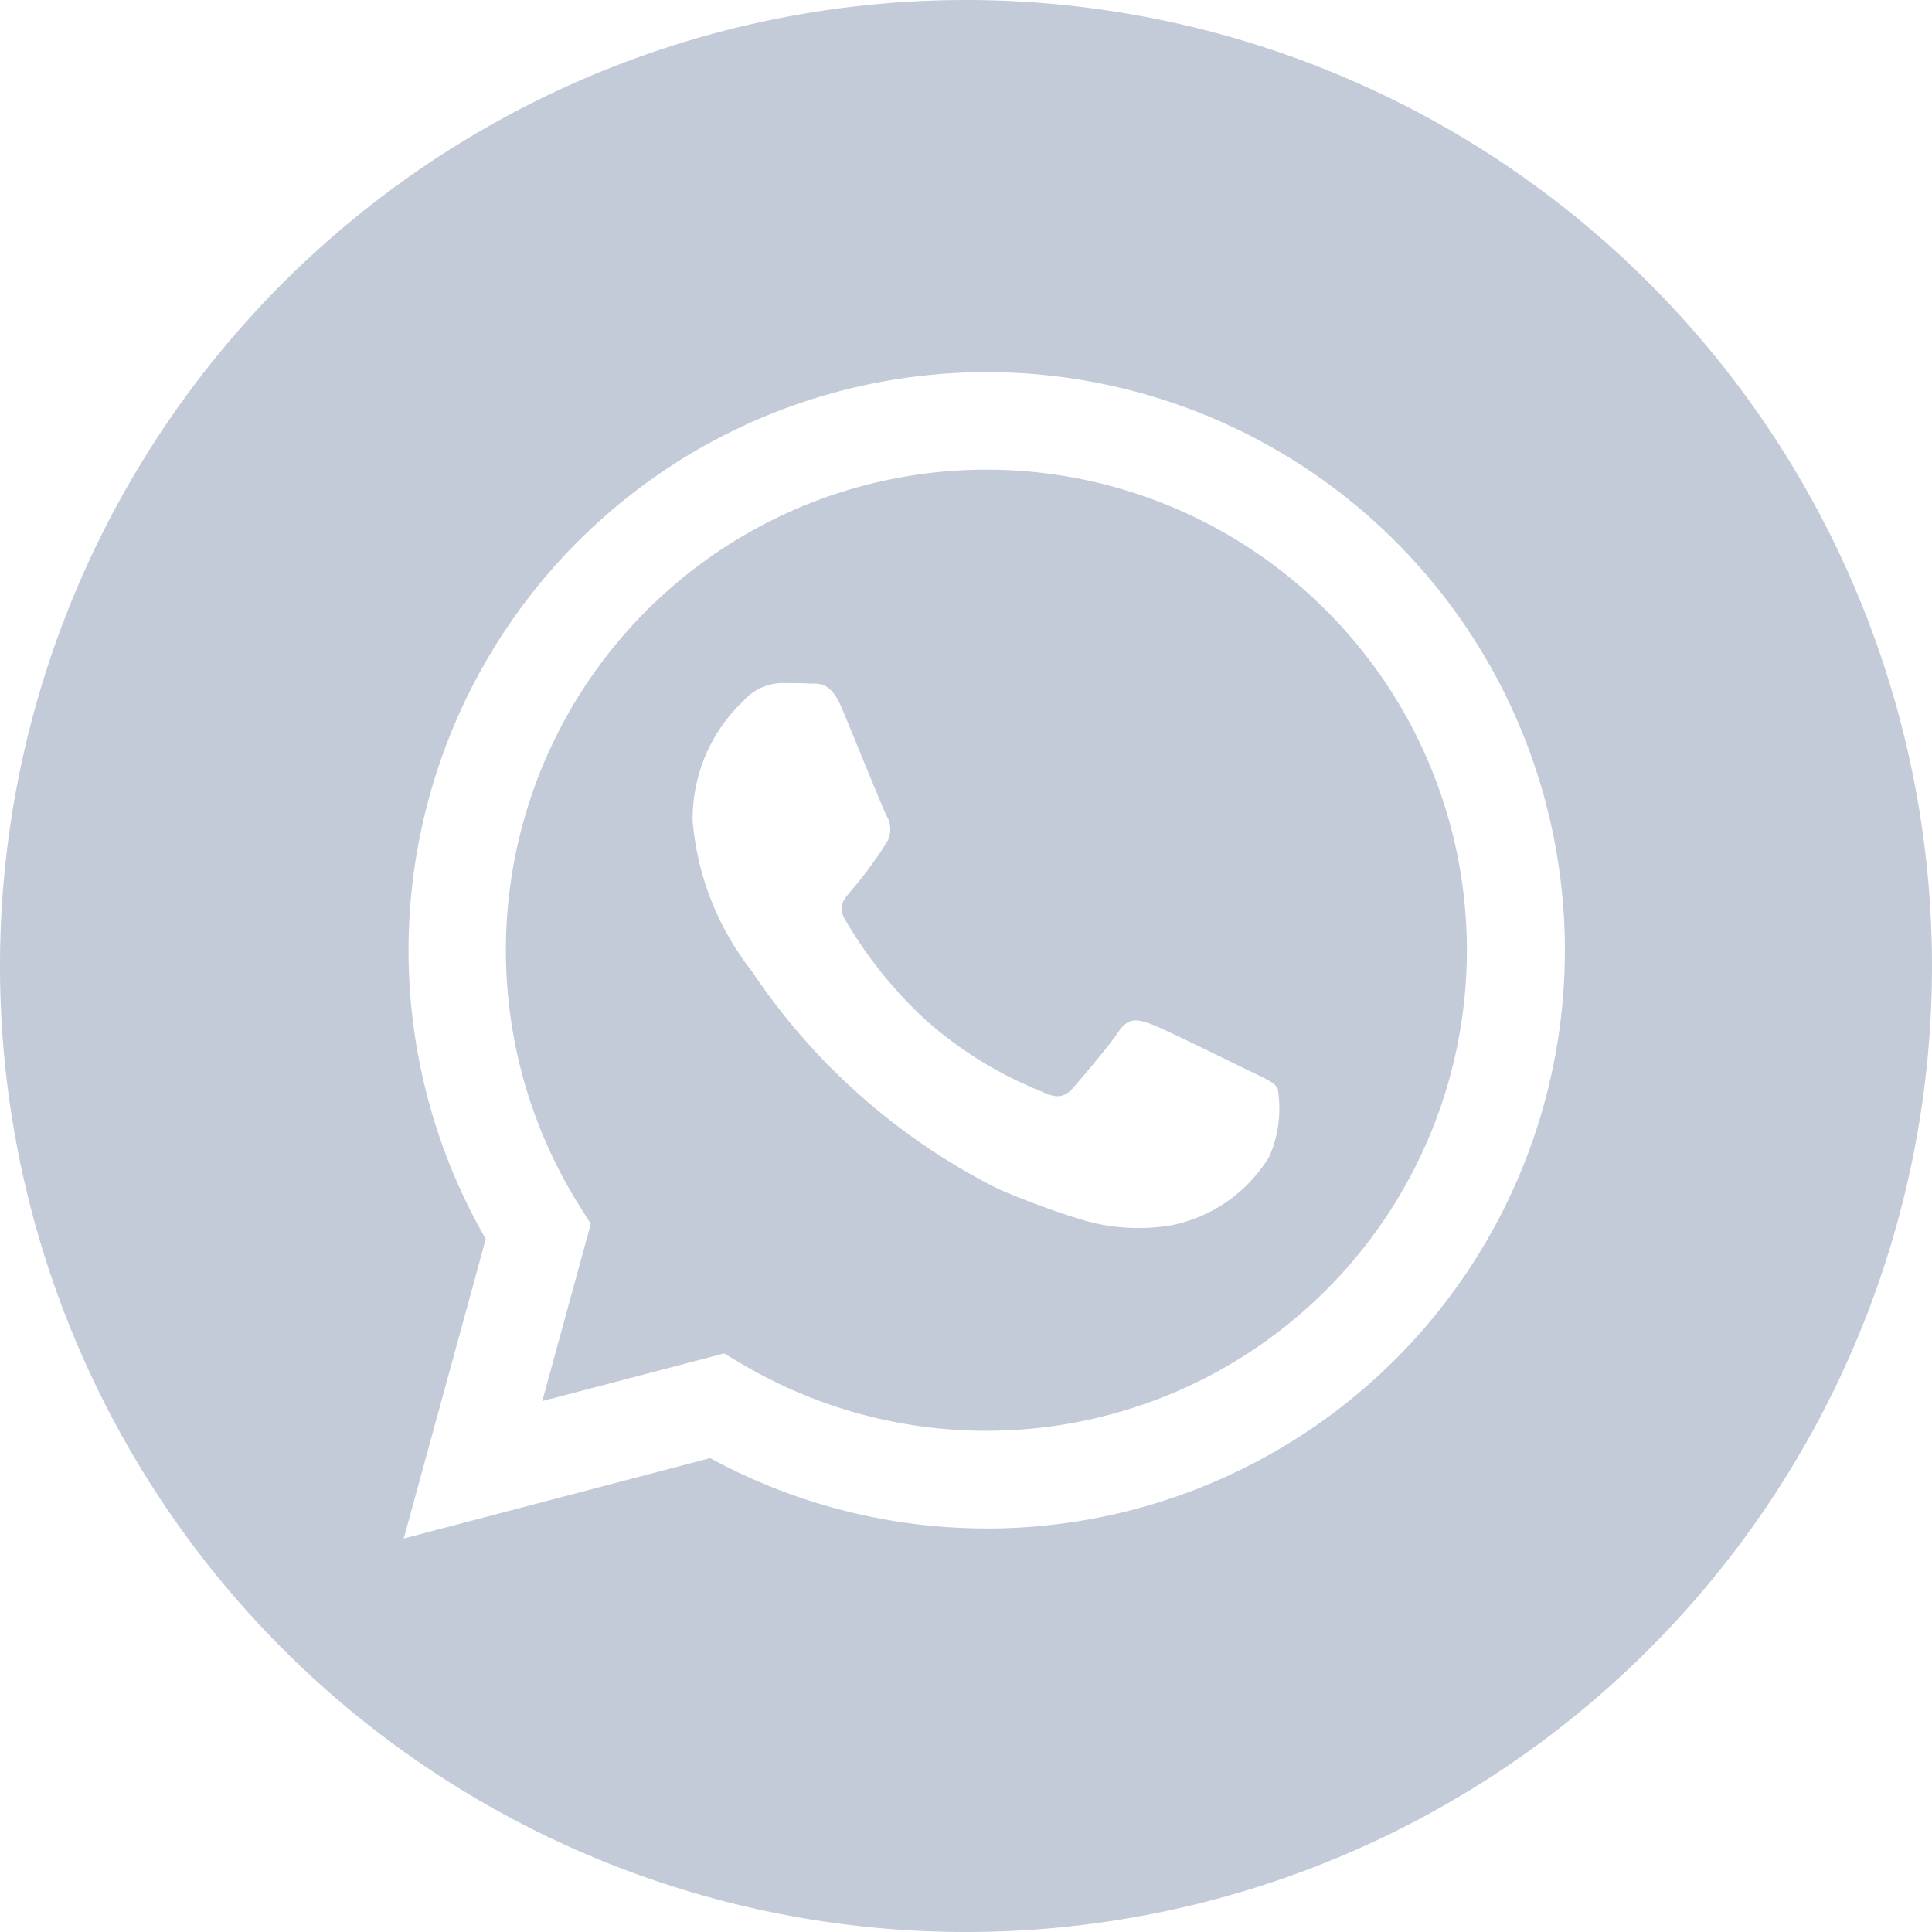 <svg id="_003-whatsapp" data-name="003-whatsapp" xmlns="http://www.w3.org/2000/svg" width="33.79" height="33.79" viewBox="0 0 33.79 33.79">
  <path id="Path_502" data-name="Path 502" d="M16.895,0A16.895,16.895,0,1,0,33.79,16.895,16.9,16.9,0,0,0,16.895,0Zm.358,26.732h0a10.108,10.108,0,0,1-4.832-1.23l-5.36,1.406,1.435-5.238a10.112,10.112,0,1,1,8.762,5.063Zm0,0" fill="#c3cad8"/>
  <path id="Path_503" data-name="Path 503" d="M142.479,124.469a8.406,8.406,0,0,0-7.123,12.873l.2.318-.849,3.1,3.181-.834.307.182a8.391,8.391,0,0,0,4.278,1.171h0a8.4,8.4,0,0,0,0-16.81Zm4.944,12.014a2.6,2.6,0,0,1-1.705,1.2,3.467,3.467,0,0,1-1.591-.1,14.59,14.59,0,0,1-1.441-.532,11.262,11.262,0,0,1-4.316-3.814,4.913,4.913,0,0,1-1.032-2.613,2.832,2.832,0,0,1,.884-2.107.929.929,0,0,1,.674-.316c.168,0,.337,0,.484.009s.363-.059.568.434.716,1.749.779,1.875a.466.466,0,0,1,.021.443,7.205,7.205,0,0,1-.632.864c-.112.139-.258.263-.111.516a7.616,7.616,0,0,0,1.406,1.75,6.907,6.907,0,0,0,2.032,1.254c.252.126.4.105.547-.063s.632-.738.8-.99.337-.211.568-.126,1.474.7,1.726.822.421.19.484.3a2.107,2.107,0,0,1-.147,1.2Zm0,0" transform="translate(-125.223 -116.255)" fill="#c3cad8"/>
</svg>
